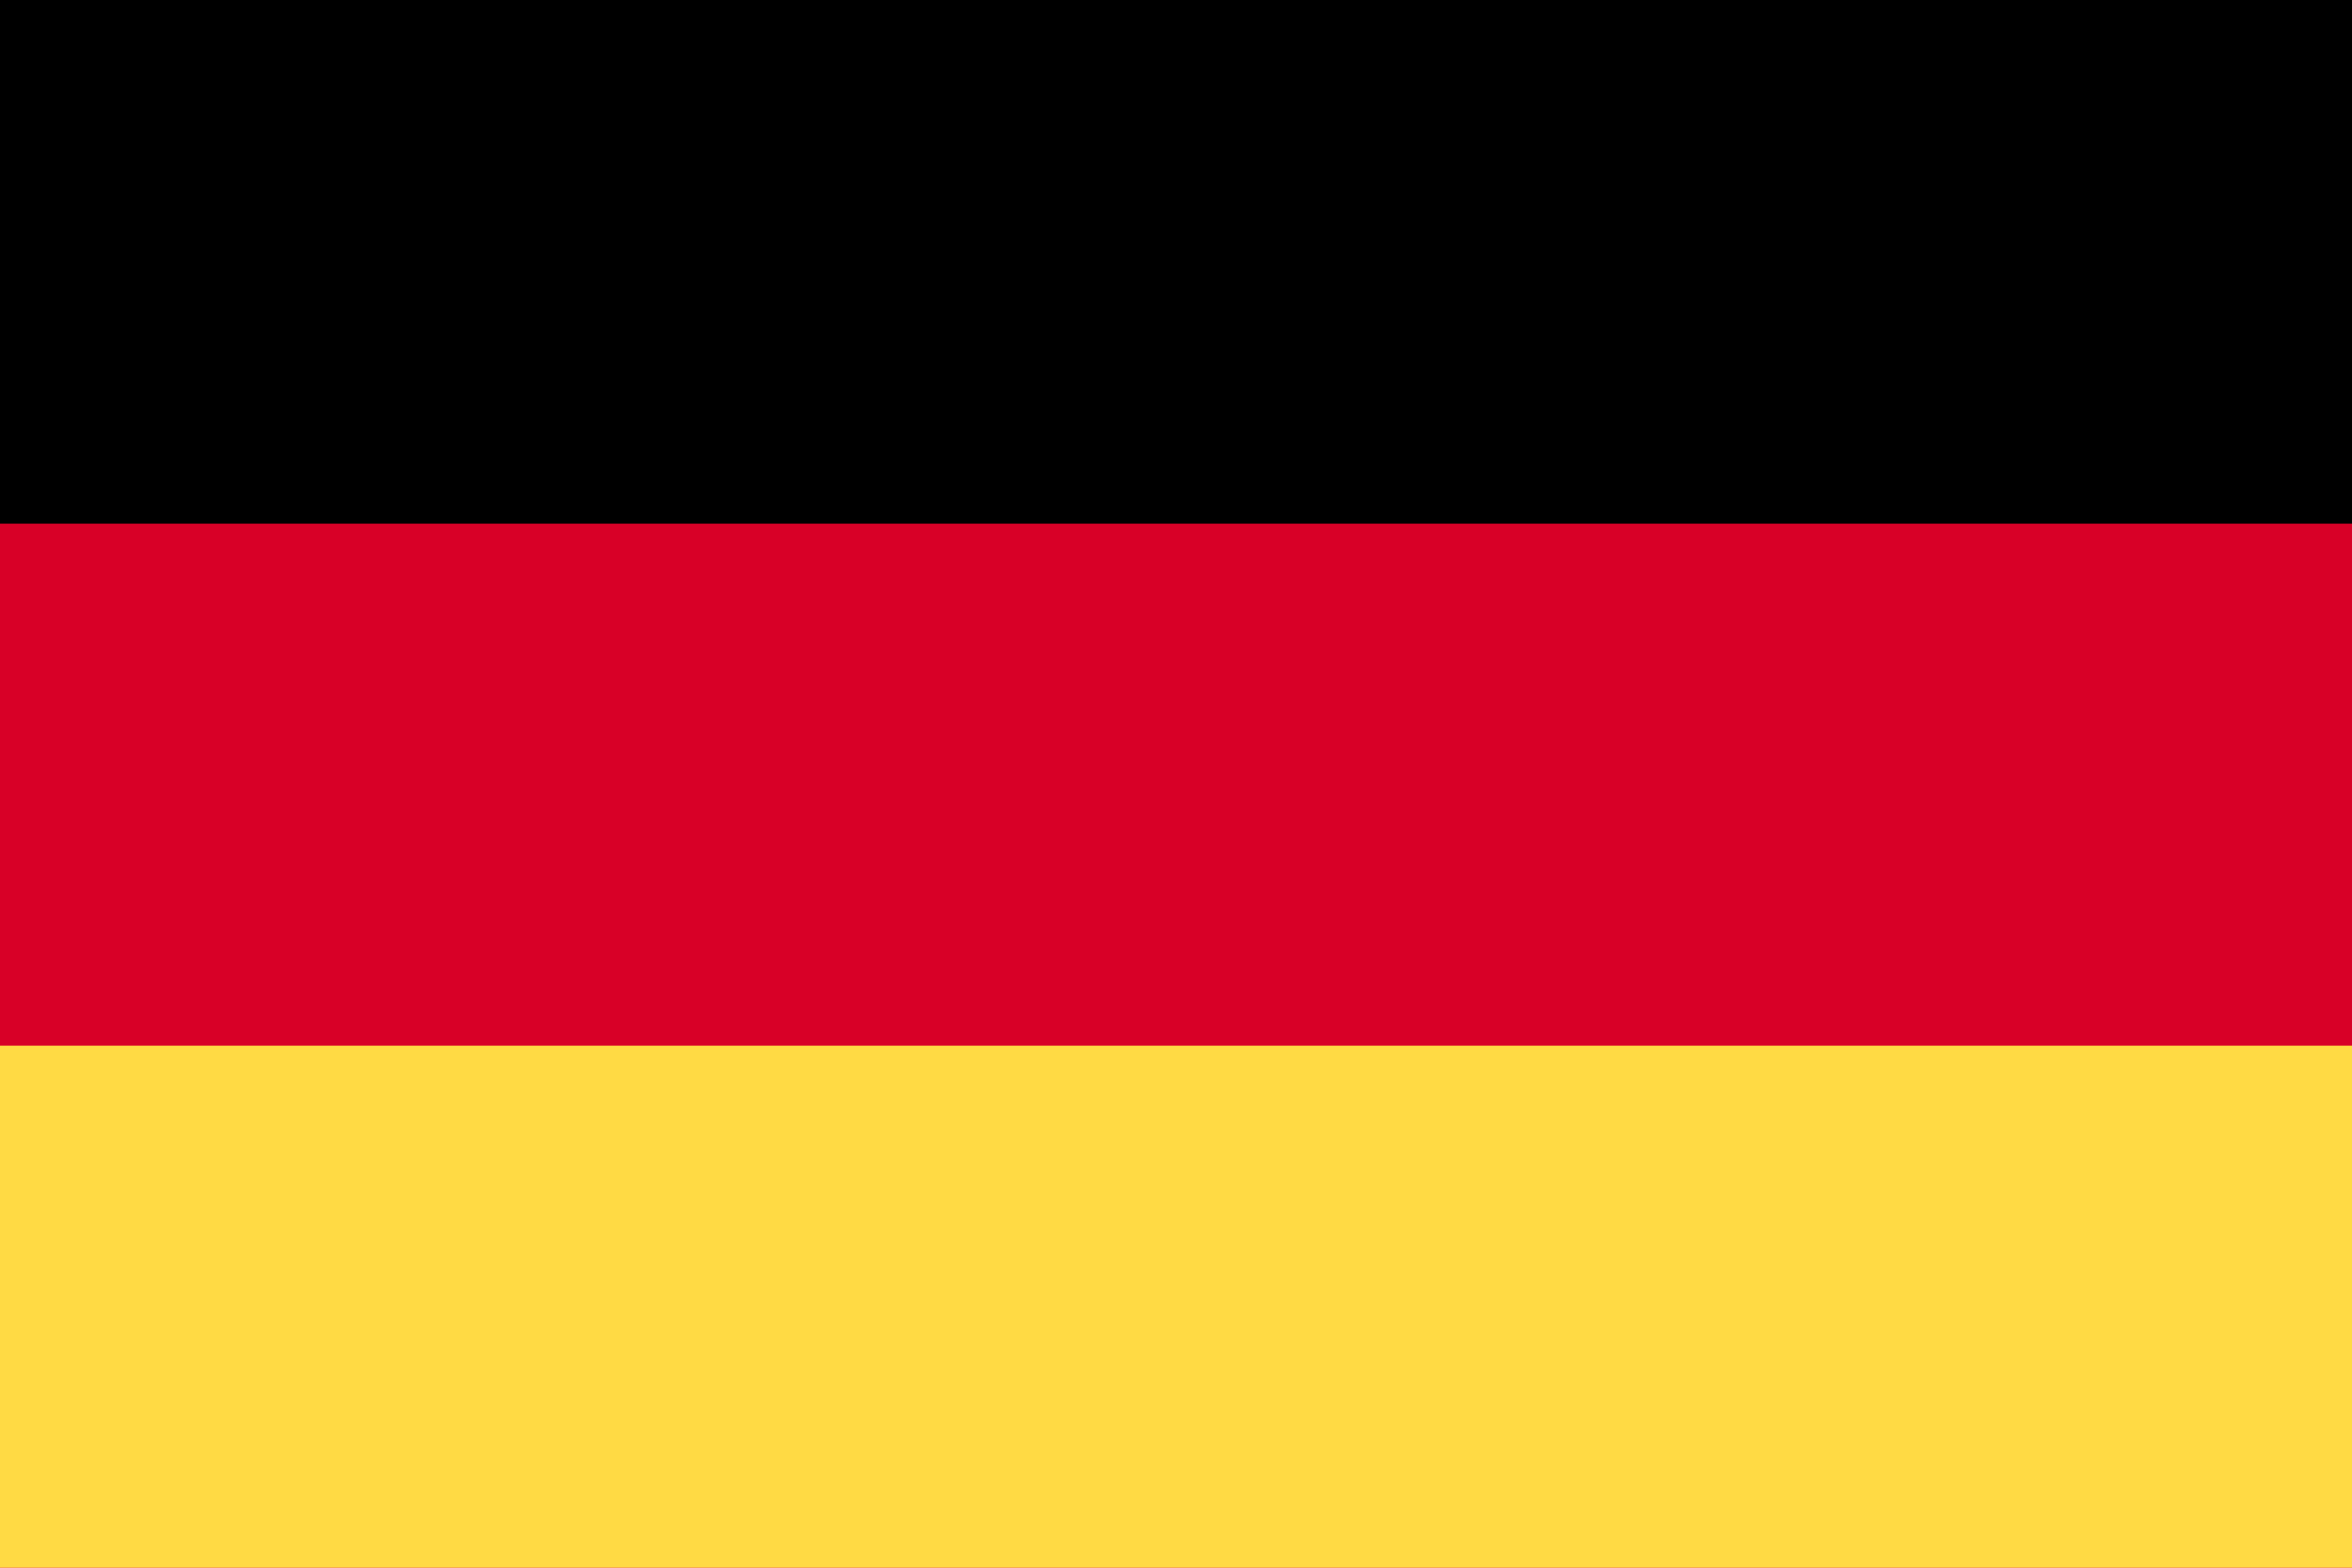<?xml version="1.0" encoding="utf-8"?>
<!-- Generator: Adobe Illustrator 25.3.1, SVG Export Plug-In . SVG Version: 6.00 Build 0)  -->
<svg version="1.1" id="Capa_1" xmlns="http://www.w3.org/2000/svg" xmlns:xlink="http://www.w3.org/1999/xlink" x="0px" y="0px"
	 viewBox="0 0 150 100" style="enable-background:new 0 0 150 100;" xml:space="preserve">
<style type="text/css">
	.st0{fill:#D80027;}
	.st1{fill:#FFDA44;}
</style>
<rect x="-0.1" class="st0" width="150.1" height="100.1"/>
<rect x="-0.1" width="150.1" height="33.4"/>
<rect x="-0.1" y="66.7" class="st1" width="150.1" height="33.4"/>
</svg>
